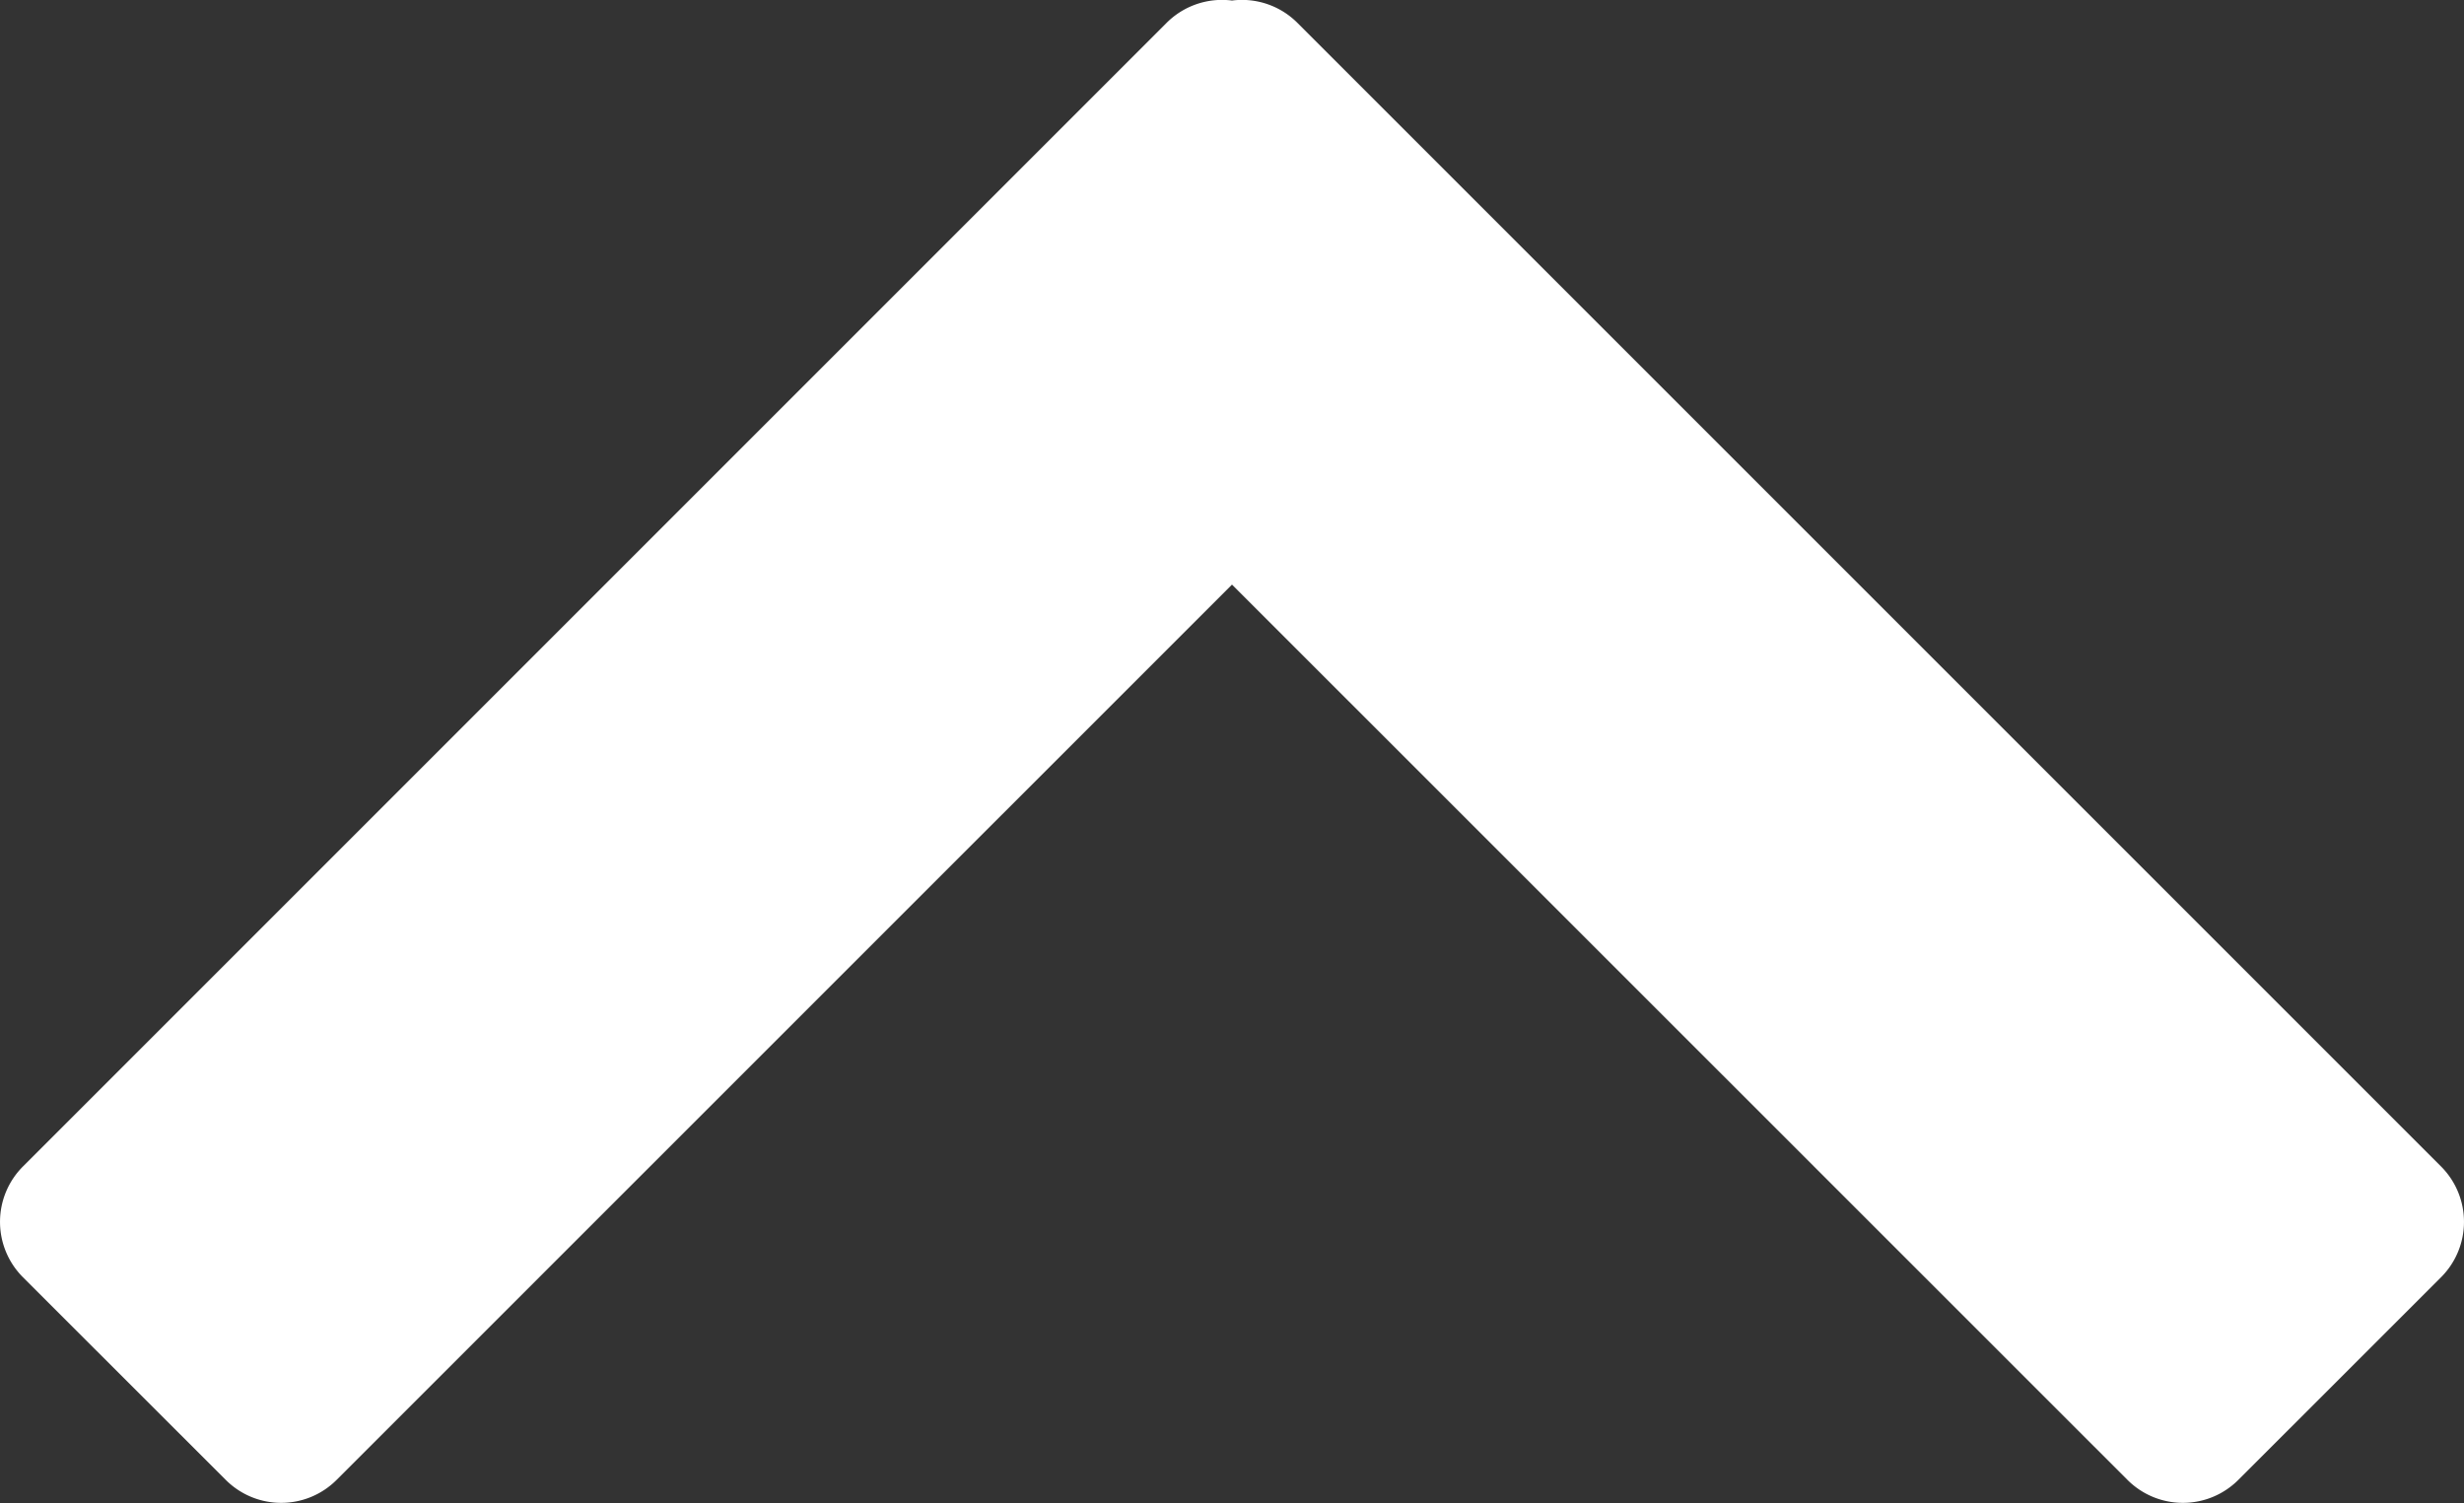 <svg xmlns="http://www.w3.org/2000/svg" width="31.442" height="19.18" viewBox="0 0 31.442 19.18"><rect x="0" y="0" width="31.442" height="19.18" fill="#333333" stroke="none"/><defs><style>.a{fill:#fff;}</style></defs><path class="a" d="M27.562,19.3,16.135,7.875,4.709,19.3a1,1,0,0,1-1.414,0L.707,16.714a1,1,0,0,1,0-1.414L15.3.707a1,1,0,0,1,.835-.285,1,1,0,0,1,.835.285L31.563,15.3a1,1,0,0,1,0,1.414L28.976,19.3a1,1,0,0,1-1.414,0Z" transform="translate(-0.414 -0.415)"/></svg>